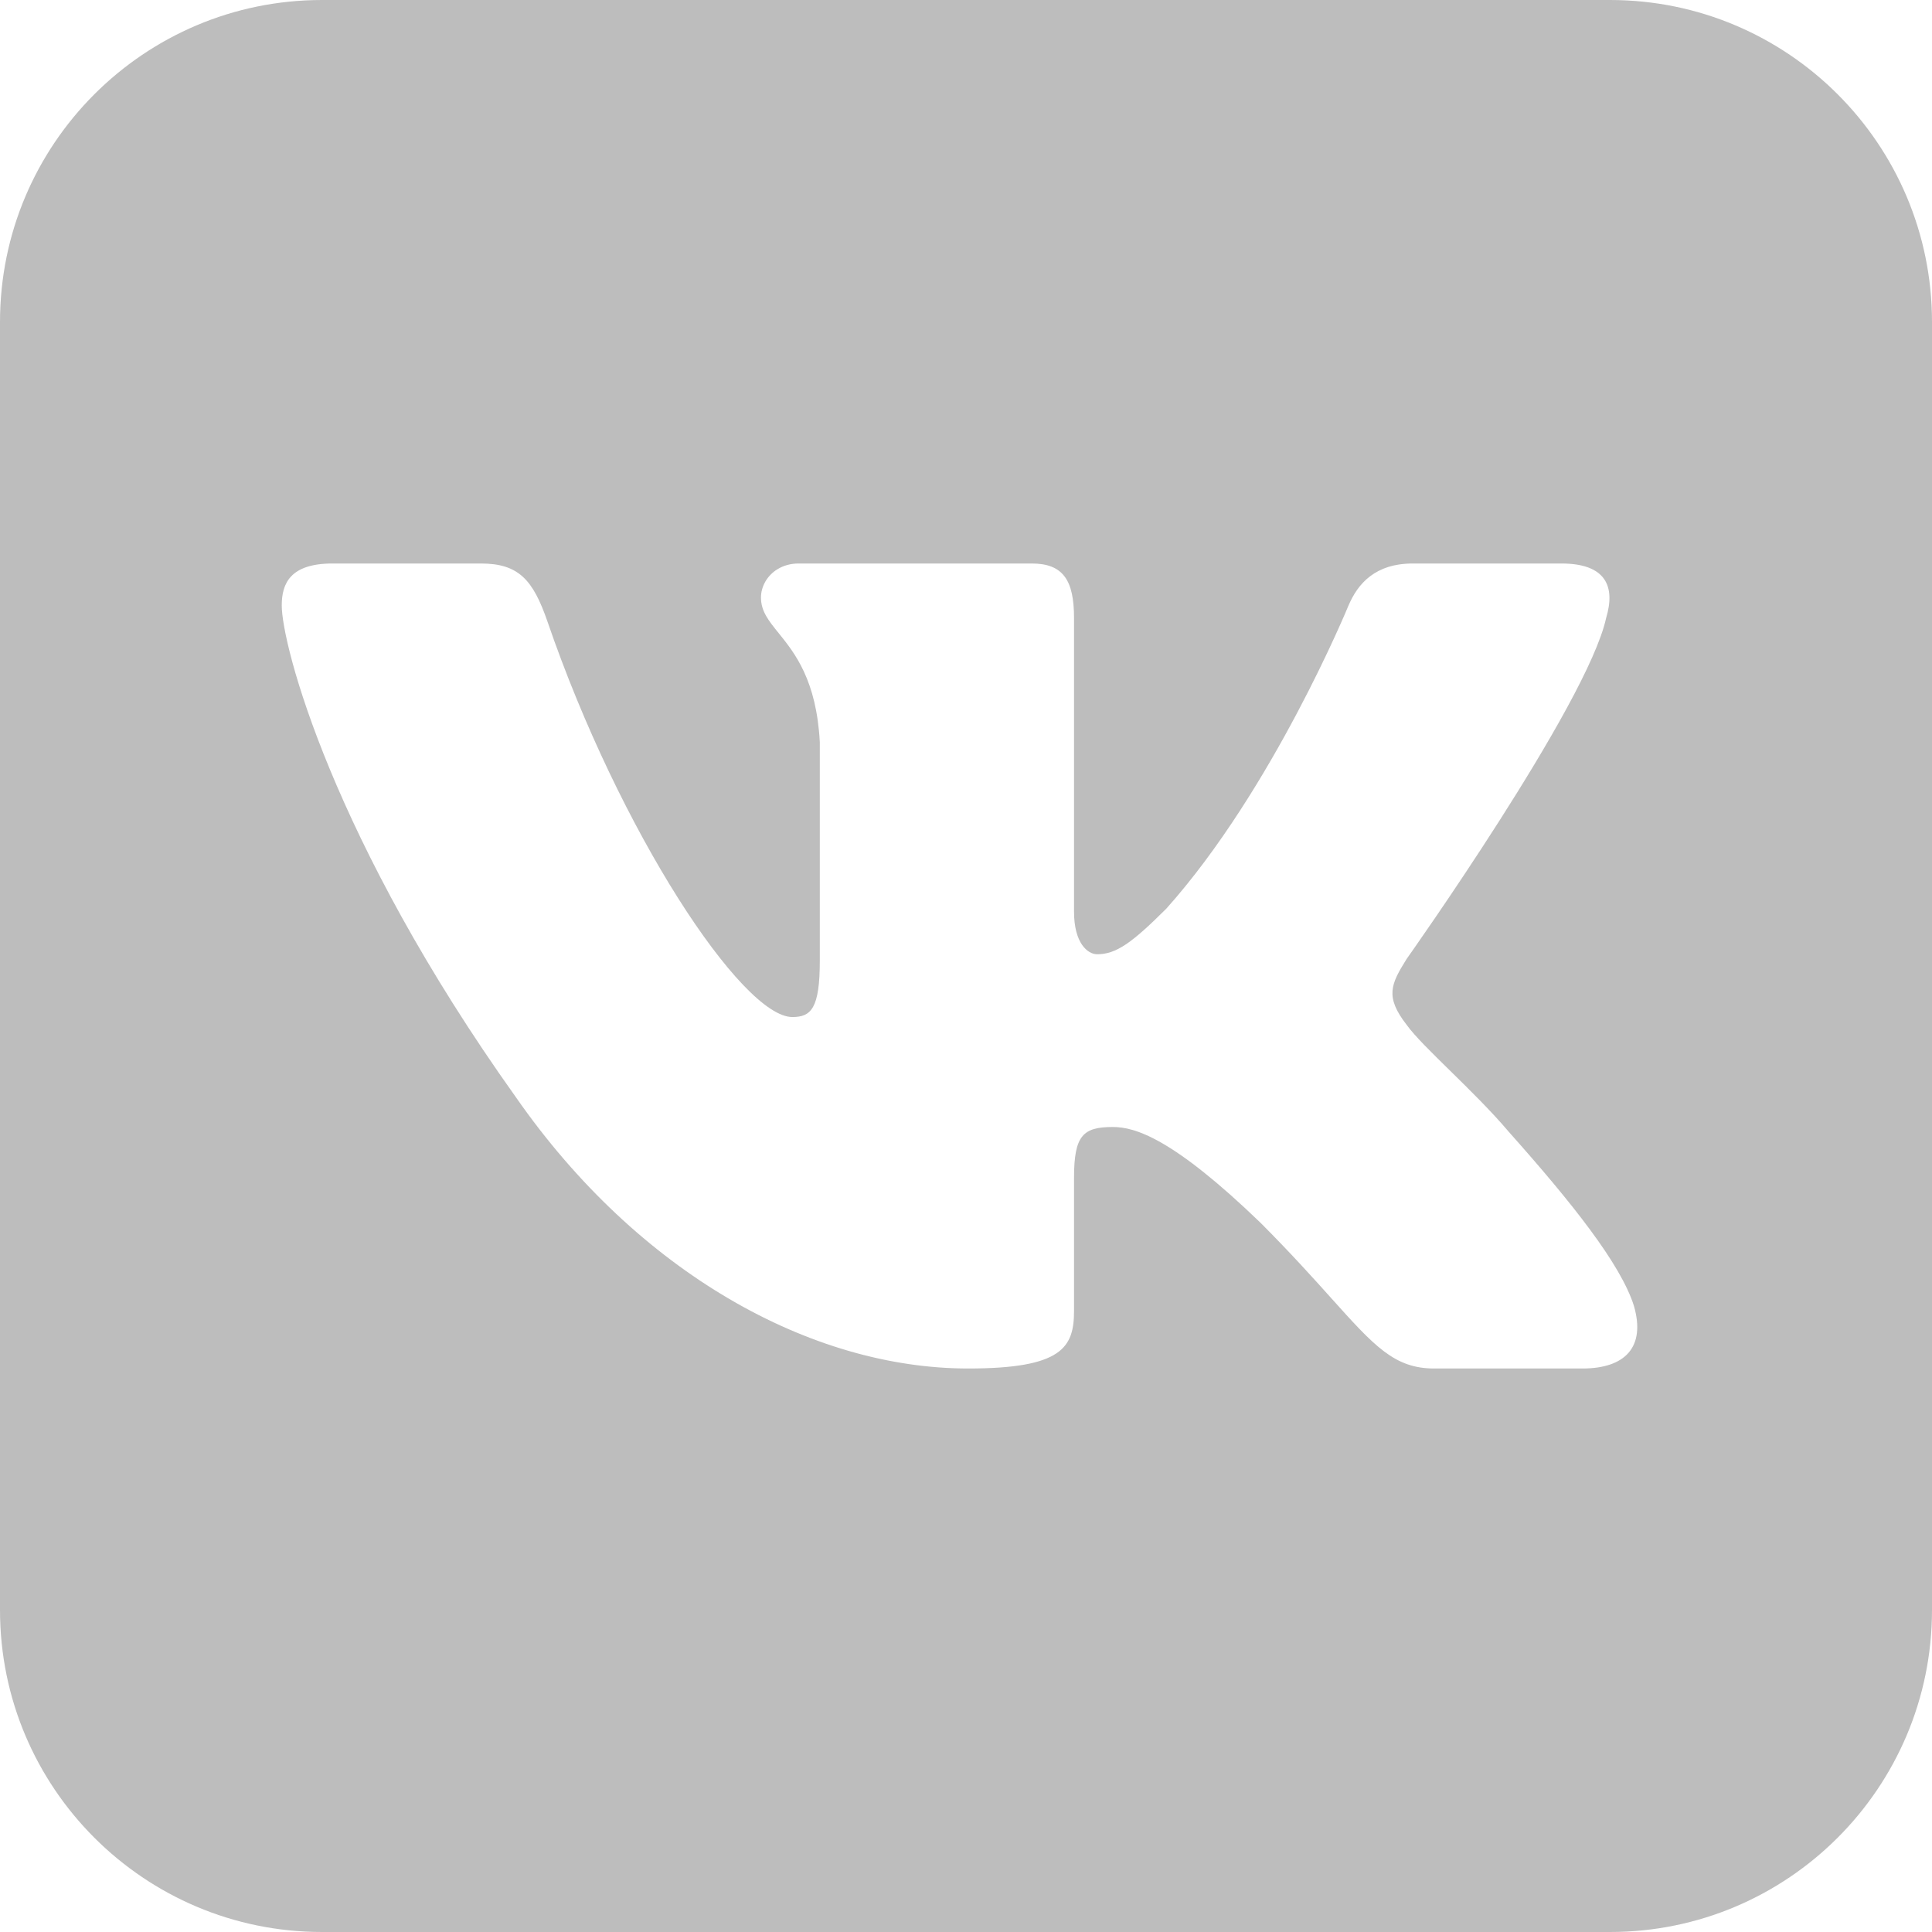 <svg width="24" height="24" viewBox="0 0 24 24" fill="none" xmlns="http://www.w3.org/2000/svg">
<path opacity="0.3" fill-rule="evenodd" clip-rule="evenodd" d="M4 0H20C22.209 0 24 1.791 24 4V20C24 22.209 22.209 24 20 24H4C1.791 24 0 22.209 0 20V4C0 1.791 1.791 0 4 0ZM19.395 7C19.952 7 20.069 7.287 19.952 7.677C19.718 8.75 17.474 11.912 17.474 11.912C17.279 12.224 17.201 12.38 17.474 12.731C17.669 13.004 18.312 13.551 18.742 14.059C19.534 14.948 20.13 15.7 20.296 16.218C20.448 16.737 20.184 17 19.658 17H17.816C17.323 17 17.074 16.724 16.537 16.126C16.31 15.873 16.03 15.562 15.659 15.19C14.566 14.136 14.098 14 13.824 14C13.453 14 13.342 14.105 13.342 14.632V16.283C13.342 16.737 13.197 17 12.027 17C10.075 17 7.93 15.815 6.408 13.629C4.125 10.428 3.5 8.009 3.5 7.521C3.5 7.248 3.606 7 4.131 7H5.974C6.445 7 6.622 7.206 6.799 7.716C7.7 10.341 9.219 12.634 9.843 12.634C10.077 12.634 10.184 12.526 10.184 11.931V9.219C10.142 8.446 9.872 8.112 9.673 7.865C9.549 7.712 9.453 7.593 9.453 7.423C9.453 7.288 9.528 7.148 9.663 7.068C9.734 7.026 9.82 7 9.921 7H12.816C13.207 7 13.342 7.208 13.342 7.677V11.326C13.342 11.717 13.512 11.854 13.629 11.854C13.863 11.854 14.058 11.717 14.488 11.288C15.815 9.804 16.752 7.521 16.752 7.521C16.869 7.248 17.084 7 17.553 7H19.395Z" fill="#222222"/>
</svg>
